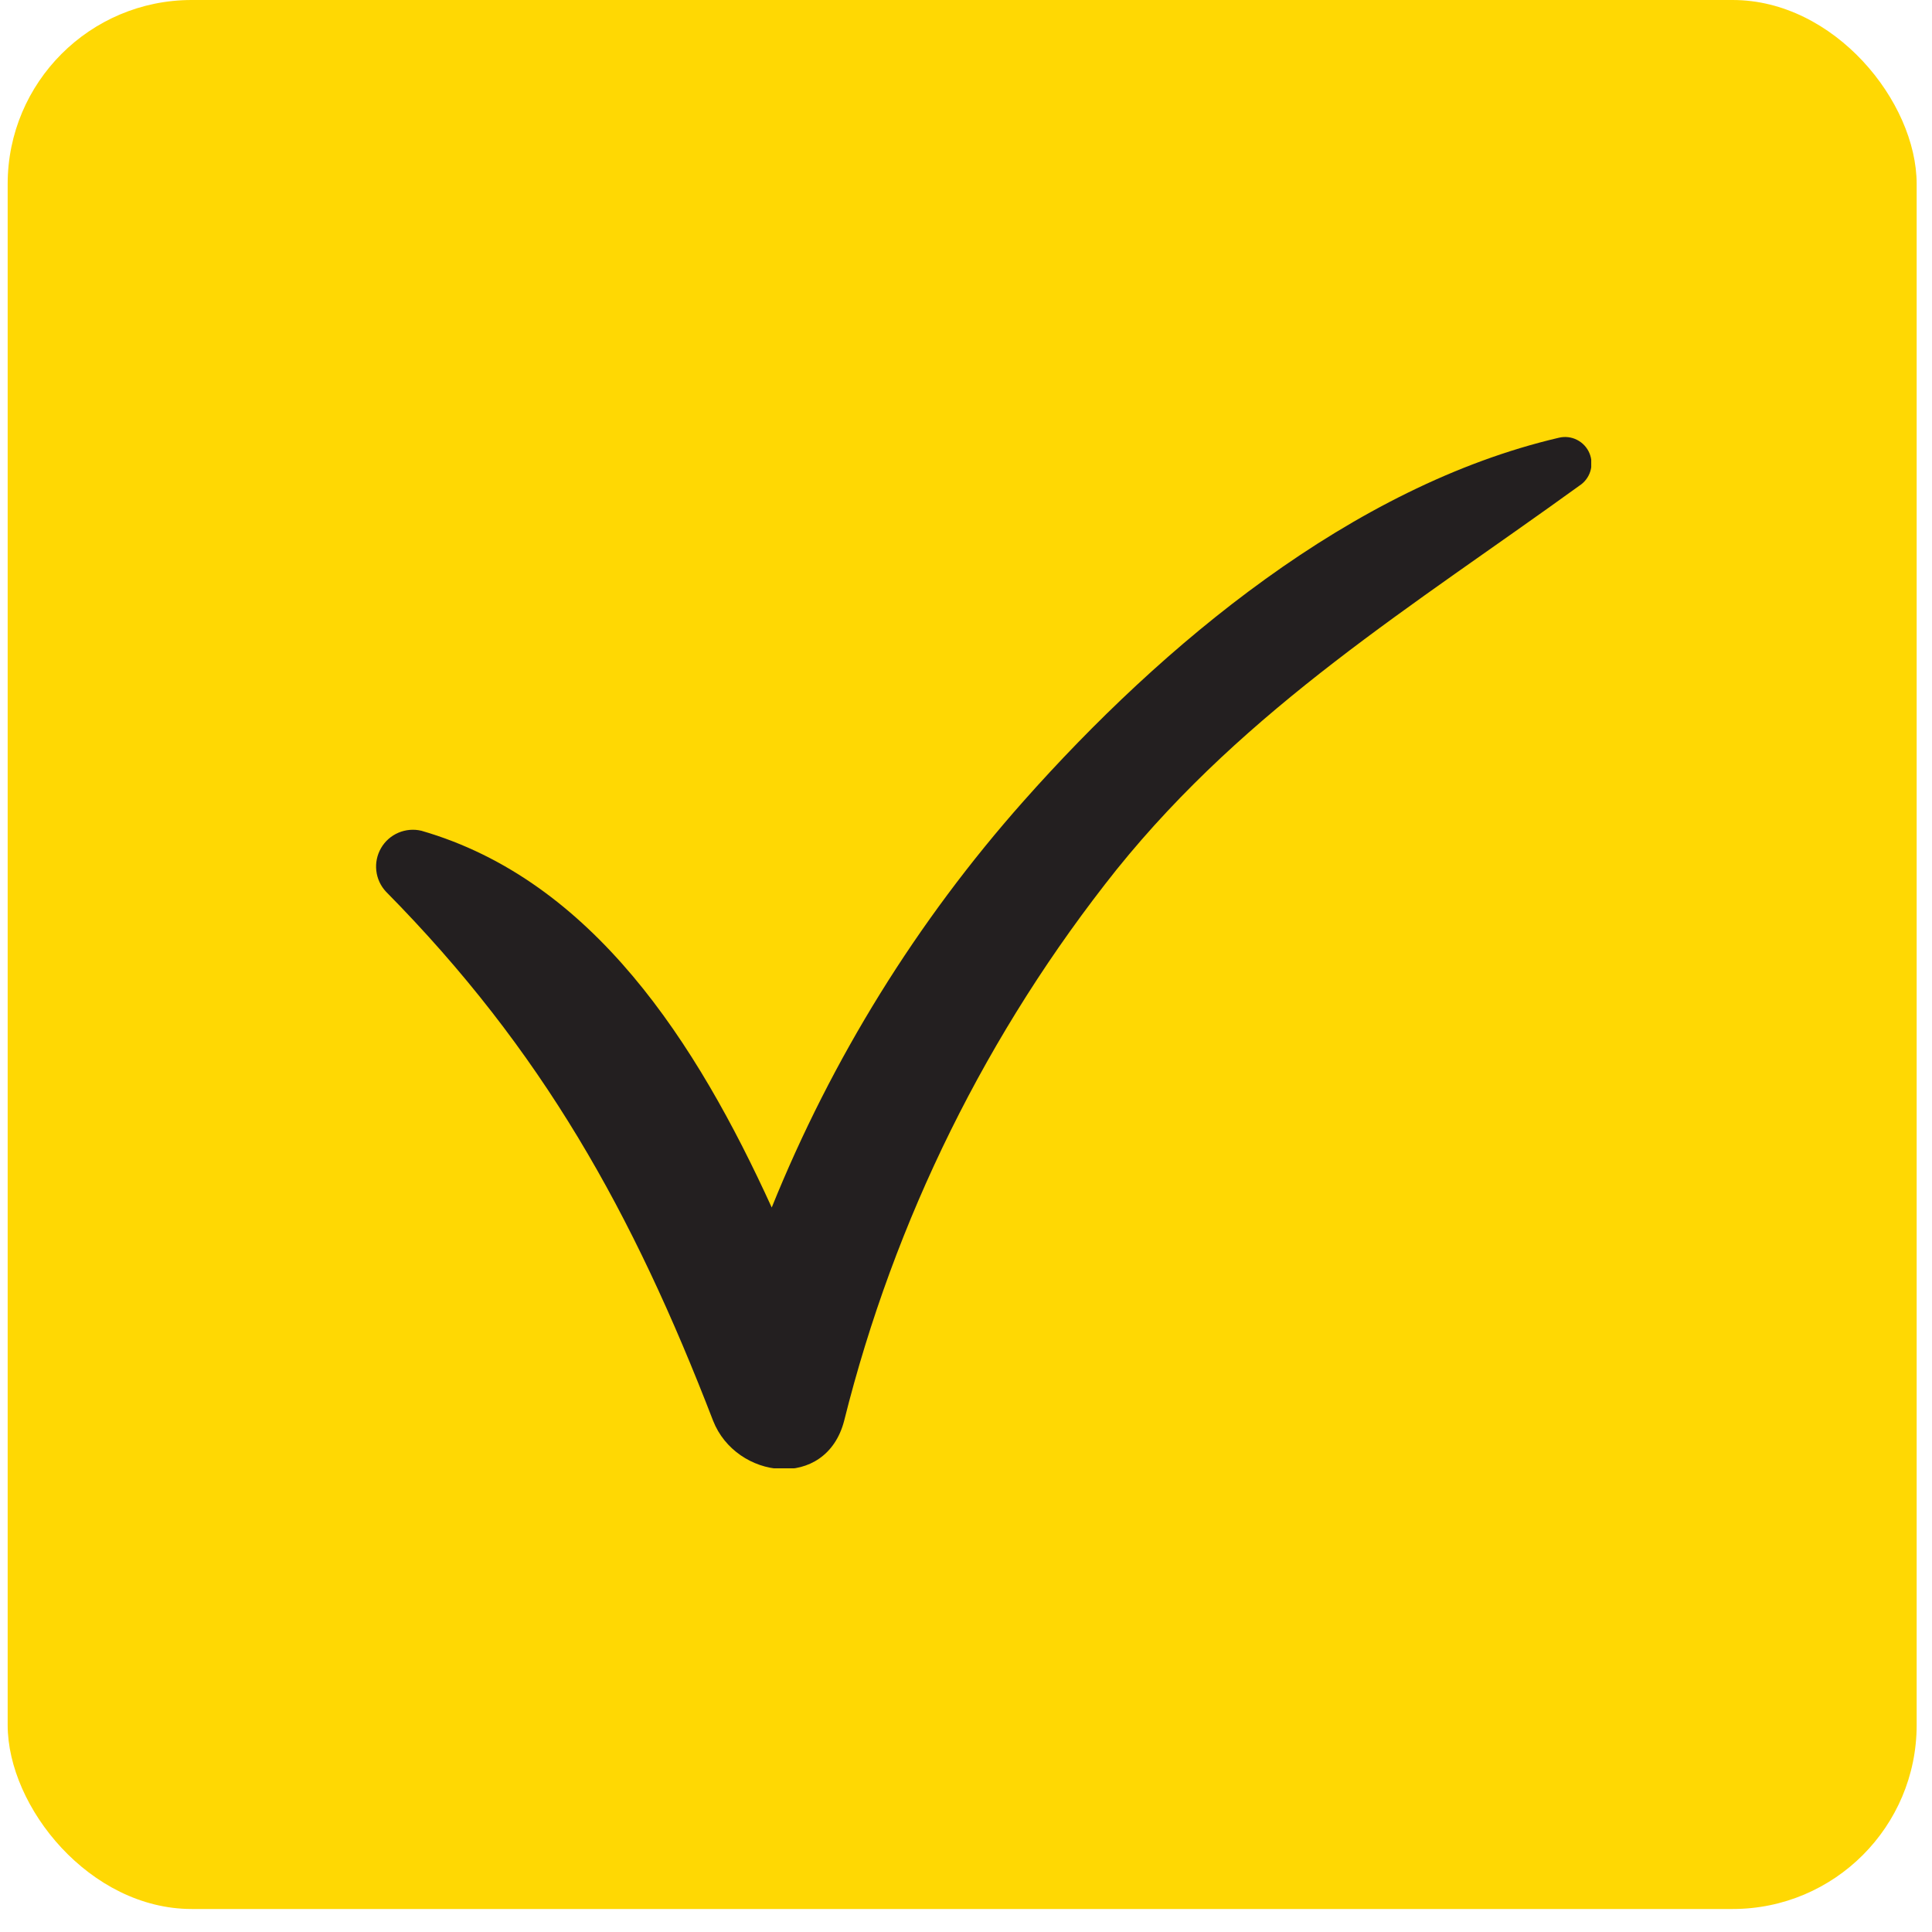 <svg width="63" height="63" viewBox="0 0 63 63" fill="none" xmlns="http://www.w3.org/2000/svg">
<rect x="0.25" width="62.25" height="62.25" rx="6" fill="#FFD803"/>
<g clip-path="url(#clip0_501_33350)">
<path d="M50.837 14.273C44.087 15.848 37.9 21.023 33.377 26.123C29.902 30.038 27.125 34.521 25.165 39.375C22.72 34.013 19.33 28.703 13.742 27.09C13.492 27.03 13.228 27.053 12.991 27.154C12.753 27.256 12.555 27.431 12.426 27.654C12.296 27.878 12.242 28.137 12.271 28.393C12.3 28.649 12.411 28.89 12.588 29.078C17.688 34.245 20.635 39.54 23.253 46.328C24.003 48.24 26.935 48.615 27.527 46.328C29.165 39.767 32.197 33.636 36.415 28.35C40.682 23.055 46.075 19.763 51.498 15.84C51.669 15.731 51.797 15.564 51.858 15.37C51.919 15.175 51.909 14.966 51.83 14.778C51.751 14.59 51.608 14.436 51.426 14.344C51.244 14.251 51.036 14.226 50.837 14.273Z" fill="#231F20"/>
</g>
<defs>
<clipPath id="clip0_501_33350">
<rect width="39.638" height="33.63" fill="white" transform="translate(12.25 14.25)"/>
</clipPath>
</defs>
</svg>

